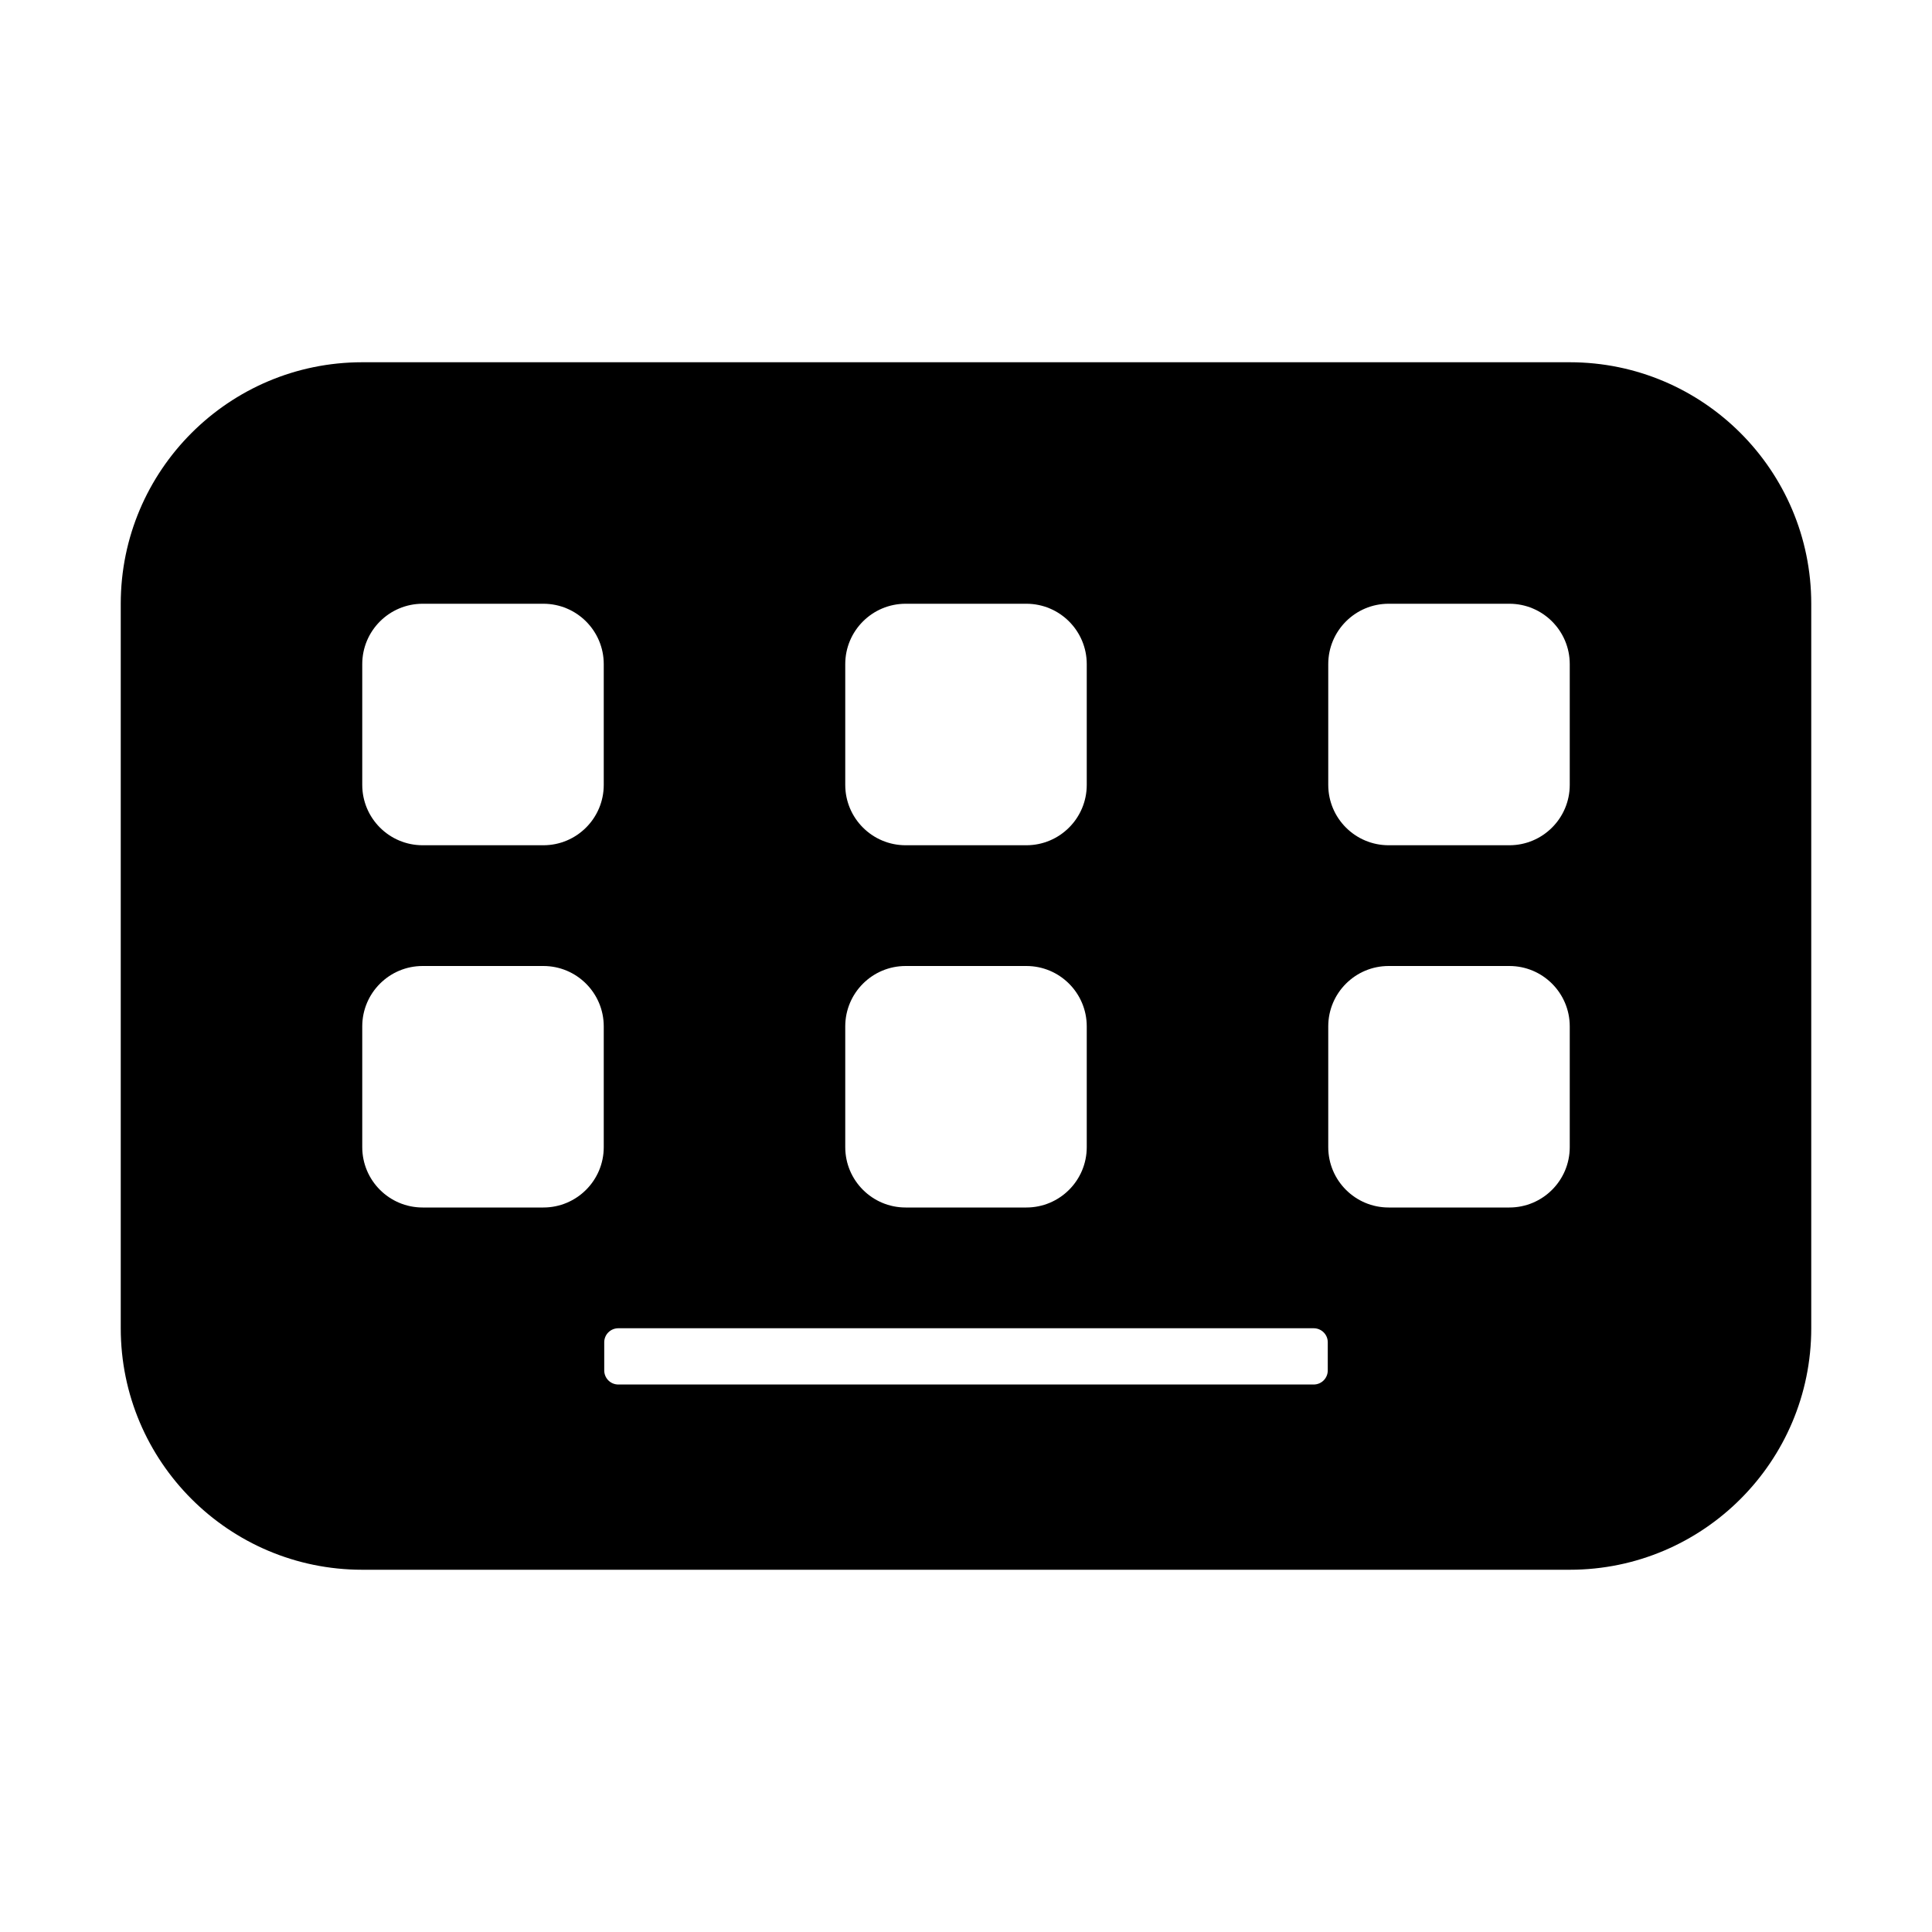 <svg xmlns="http://www.w3.org/2000/svg" xmlns:xlink="http://www.w3.org/1999/xlink" width="16" height="16" viewBox="0 0 16 16">
  <defs>
    <path id="wysiwyg-keyboard-a" d="M13 3c1.104 0 2 .896 2 2v6c0 1.104-.896 2-2 2H3c-1.104 0-2-.896-2-2V5c0-1.104.896-2 2-2h10zm-2.004 8.116c0-.064-.052-.116-.117-.116H5.121c-.065 0-.117.052-.117.116v.233c0 .065.052.117.117.117h5.758c.065 0 .117-.052.117-.117v-.233zM12.5 8h-1c-.276 0-.5.224-.5.5v1c0 .276.224.5.5.5h1c.276 0 .5-.224.5-.5v-1c0-.276-.224-.5-.5-.5zM9 8.5c0-.276-.224-.5-.5-.5h-1c-.276 0-.5.224-.5.5v1c0 .276.224.5.5.5h1c.276 0 .5-.224.5-.5v-1zM4.5 8h-1c-.276 0-.5.224-.5.5v1c0 .276.224.5.5.5h1c.276 0 .5-.224.5-.5v-1c0-.276-.224-.5-.5-.5zM13 5.5c0-.276-.224-.5-.5-.5h-1c-.276 0-.5.224-.5.5v1c0 .276.224.5.5.5h1c.276 0 .5-.224.5-.5v-1zM4.5 5h-1c-.276 0-.5.224-.5.5v1c0 .276.224.5.5.5h1c.276 0 .5-.224.5-.5v-1c0-.276-.224-.5-.5-.5zm4 0h-1c-.276 0-.5.224-.5.5v1c0 .276.224.5.5.5h1c.276 0 .5-.224.5-.5v-1c0-.276-.224-.5-.5-.5z"/>
  </defs>
  <use xlink:href="#wysiwyg-keyboard-a" fill-rule="evenodd"/>
</svg>
